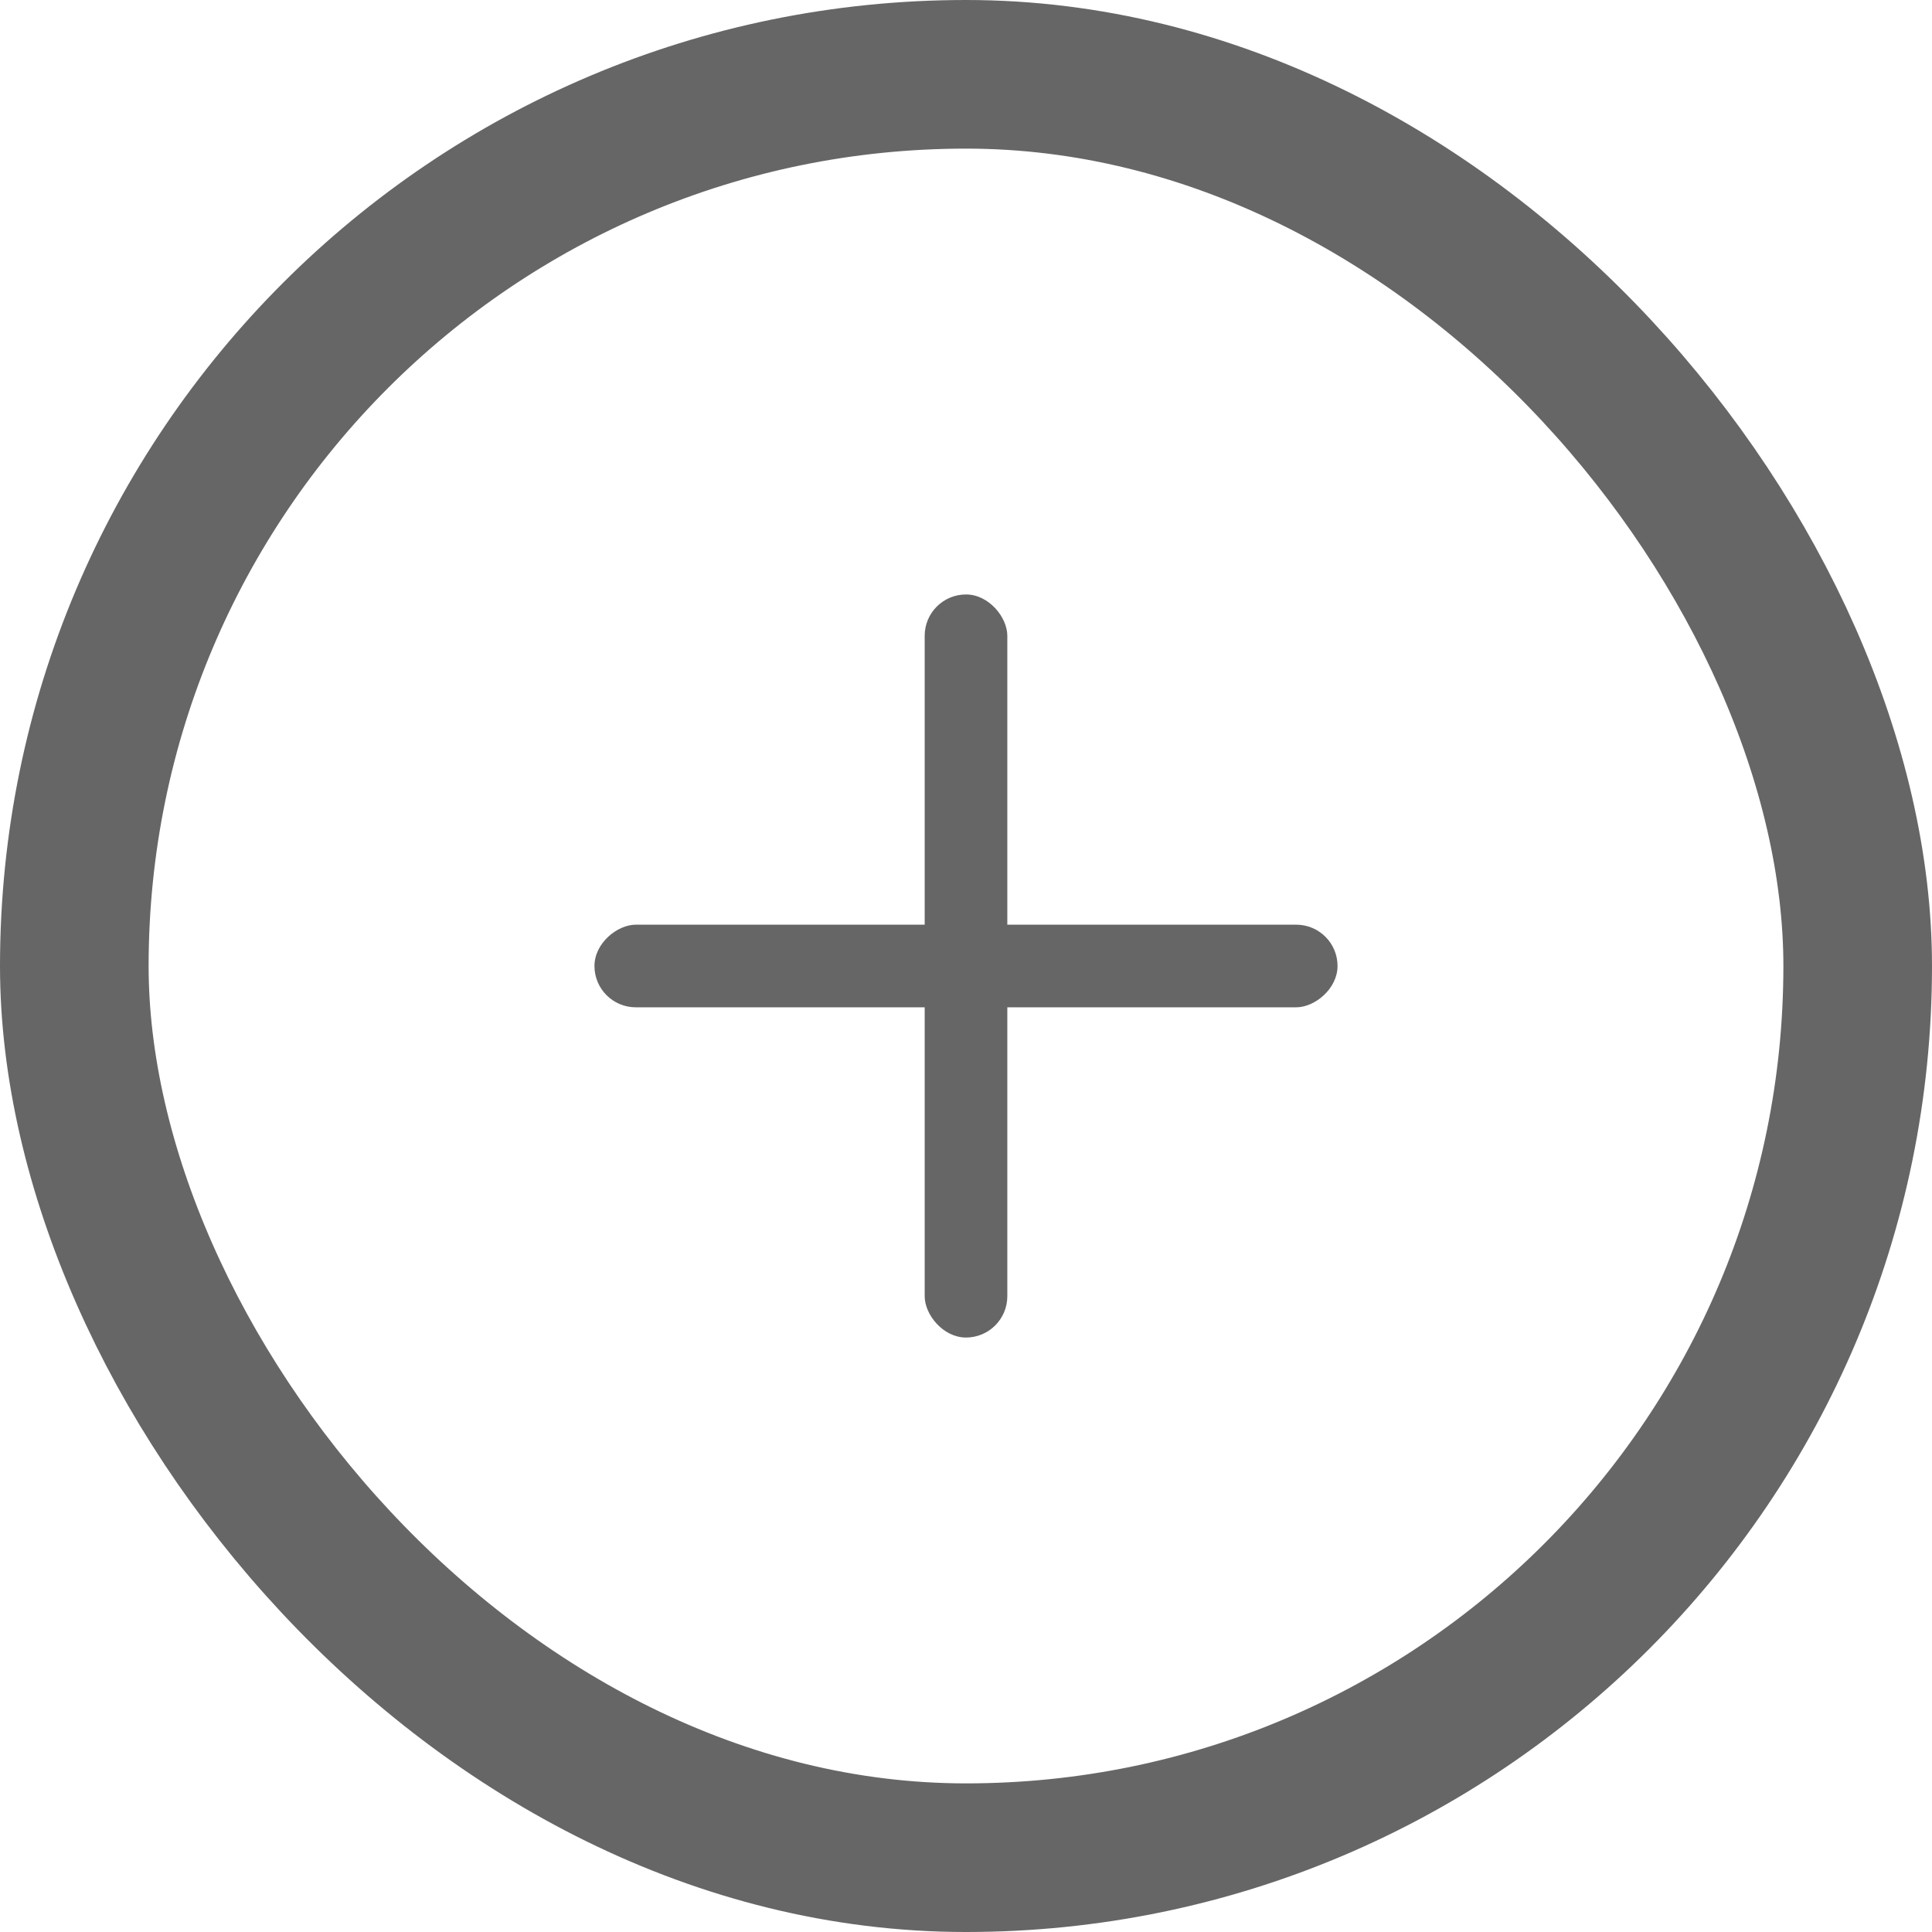 <svg width="13" height="13" viewBox="0 0 13 13" fill="none" xmlns="http://www.w3.org/2000/svg">
<rect x="0.5" y="0.5" width="12" height="12" rx="6" stroke="#666666"/>
<rect x="6.222" y="4" width="0.556" height="5" rx="0.278" fill="#666666"/>
<rect x="4" y="6.778" width="0.556" height="5" rx="0.278" transform="rotate(-90 4 6.778)" fill="#666666"/>
</svg>
